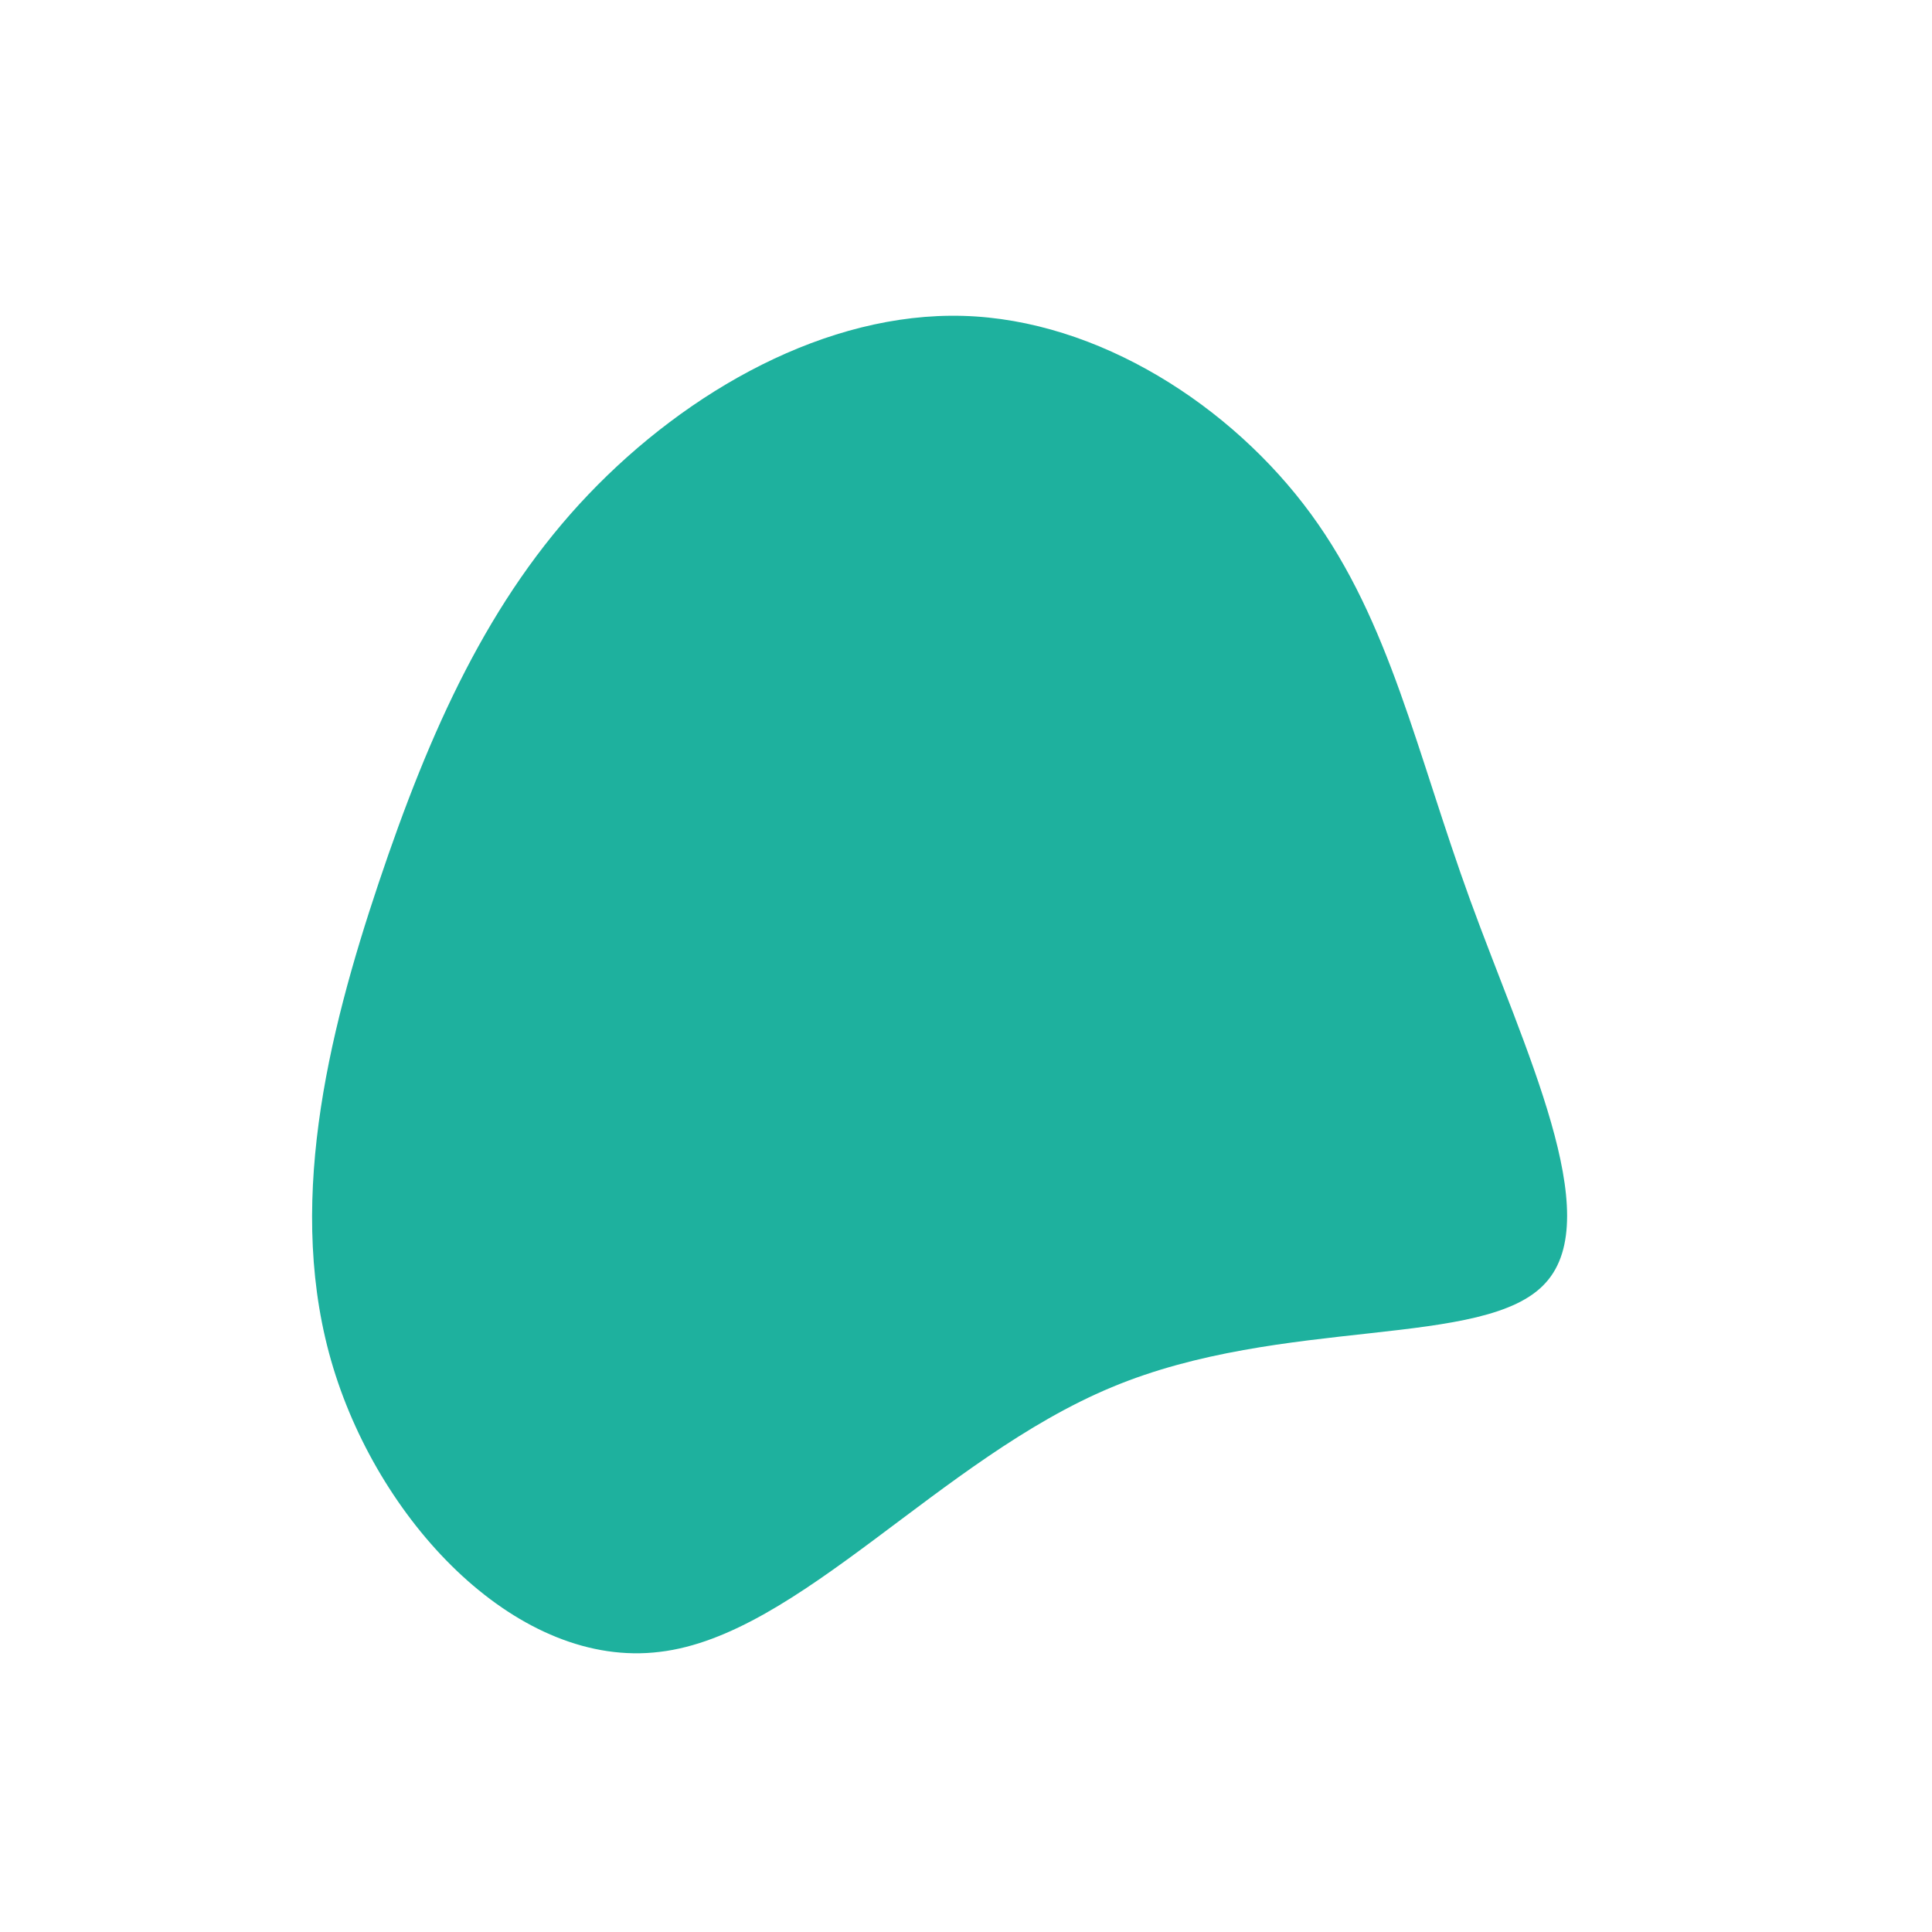<?xml version="1.0" standalone="no"?>
<svg viewBox="0 0 200 200" xmlns="http://www.w3.org/2000/svg">
  <path fill="#1EB19E" d="M35.7,-46.8C43.9,-35.6,46.6,-22.2,52.2,-6.8C57.8,8.6,66.3,25.9,60,32.8C53.8,39.7,32.8,36.2,15.1,43.6C-2.7,51,-17.3,69.3,-31.7,71C-46.2,72.8,-60.5,58,-65.5,41.6C-70.5,25.2,-66.1,7.2,-60.8,-8.6C-55.5,-24.4,-49.4,-38,-39.1,-48.8C-28.8,-59.6,-14.4,-67.7,-0.3,-67.3C13.7,-66.9,27.5,-58,35.7,-46.8Z" transform="translate(100 100)" />
</svg>
